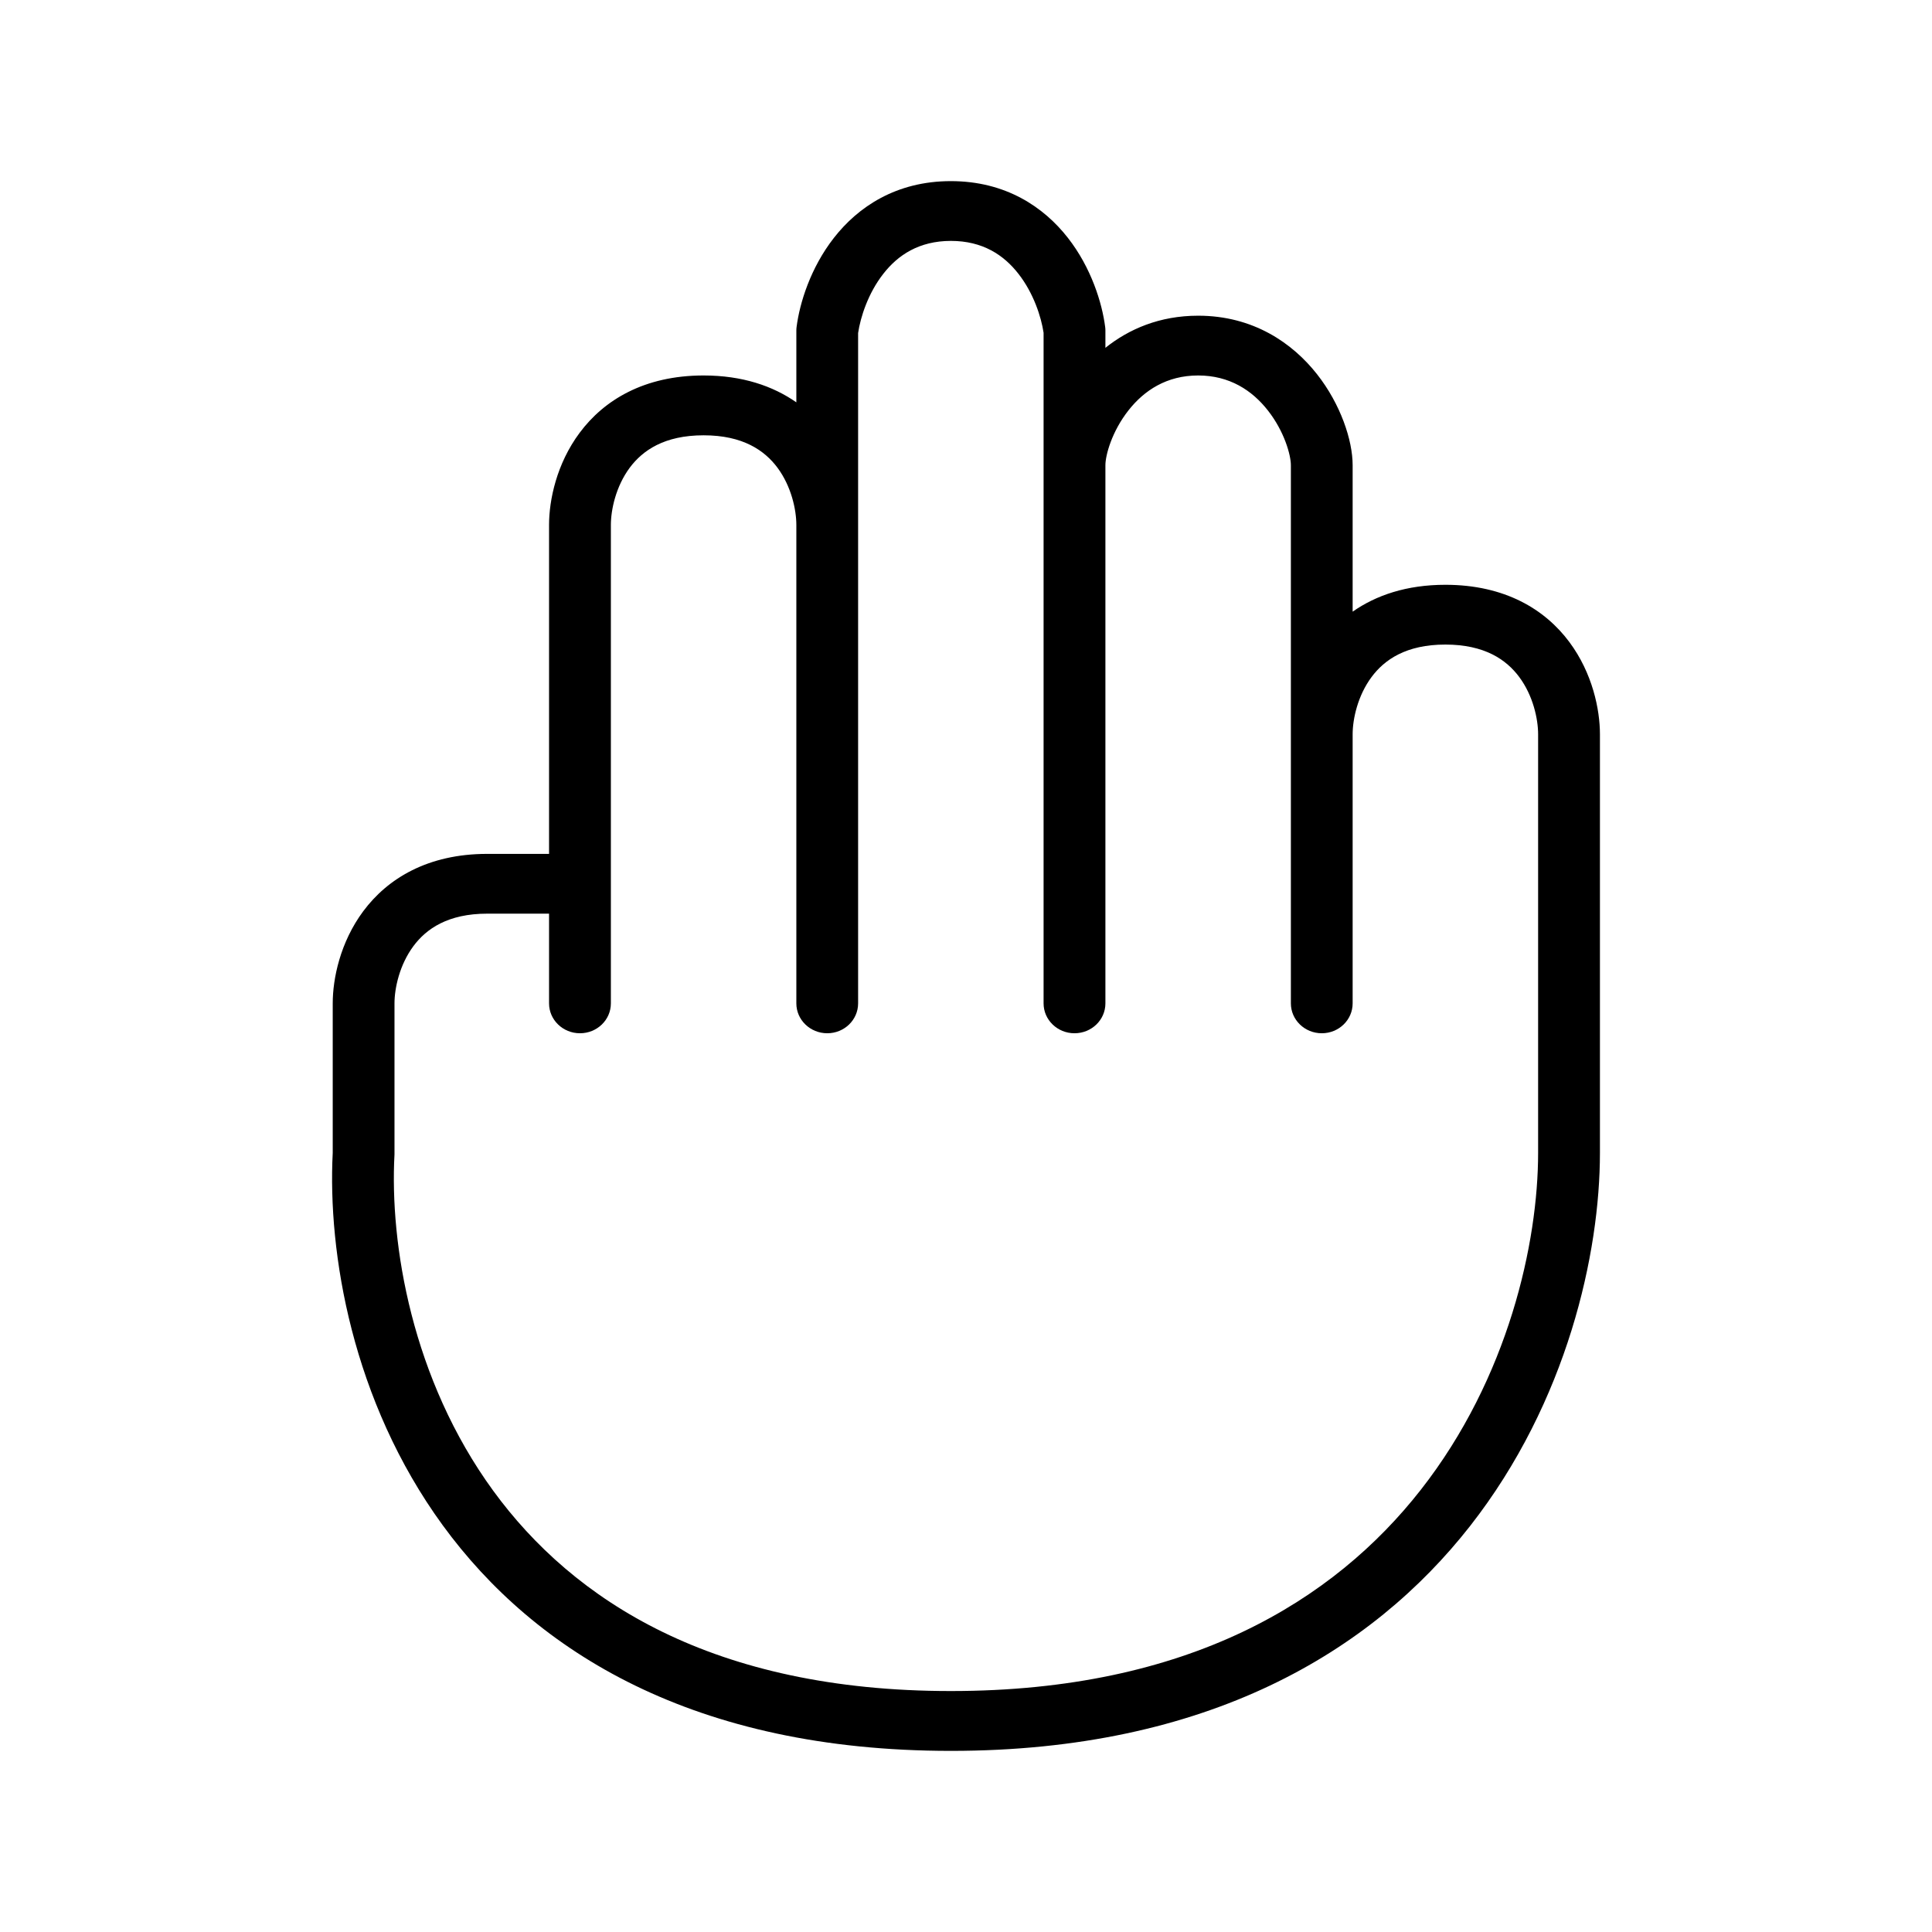 <svg width="32" height="32" viewBox="0 0 32 32" fill="none" xmlns="http://www.w3.org/2000/svg">
<g clip-path="url(#clip0_1958_4341)">
<g filter="url(#filter0_d_1958_4341)">
<path d="M11.867 6.718C10.309 6.718 9.919 8.038 9.919 8.698V14.639H8.458C6.9 14.639 6.511 15.959 6.511 16.619V19.094C6.348 22.229 7.971 28.5 15.762 28.5C23.552 28.5 25.5 22.229 25.5 19.094V12.163C25.5 11.503 25.11 10.183 23.552 10.183C21.994 10.183 21.605 11.503 21.605 12.163V7.708C21.605 7.13 21.02 5.728 19.657 5.728C18.294 5.728 17.709 7.13 17.709 7.708V5.48C17.628 4.82 17.125 3.5 15.762 3.5C14.399 3.5 13.895 4.82 13.814 5.48V8.698C13.814 8.038 13.425 6.718 11.867 6.718Z" fill="white"/>
</g>
<path d="M17.285 16.619V5.512C17.246 5.249 17.119 4.856 16.87 4.537C16.626 4.223 16.276 3.99 15.749 3.99C15.223 3.991 14.873 4.223 14.629 4.537C14.379 4.857 14.252 5.252 14.213 5.516V16.619C14.213 16.893 13.984 17.114 13.702 17.114C13.419 17.114 13.19 16.892 13.19 16.619V8.695C13.19 8.444 13.108 8.057 12.877 7.746C12.664 7.461 12.306 7.21 11.654 7.21C11.002 7.21 10.644 7.461 10.431 7.746C10.2 8.057 10.118 8.444 10.118 8.695V16.619C10.118 16.893 9.889 17.114 9.606 17.114C9.323 17.114 9.094 16.892 9.094 16.619V15.133H8.07C7.418 15.133 7.06 15.385 6.848 15.67C6.617 15.981 6.534 16.368 6.534 16.619V19.095C6.534 19.104 6.534 19.113 6.534 19.121C6.453 20.606 6.821 22.842 8.169 24.691C9.497 26.512 11.811 28.009 15.749 28.009C19.689 28.009 22.096 26.51 23.532 24.677C24.987 22.82 25.476 20.579 25.476 19.095V12.162C25.476 11.911 25.394 11.523 25.163 11.213C24.951 10.928 24.592 10.676 23.94 10.676C23.288 10.676 22.93 10.928 22.718 11.213C22.487 11.523 22.404 11.911 22.404 12.162V16.619C22.404 16.893 22.175 17.114 21.893 17.114C21.61 17.114 21.381 16.892 21.381 16.619V7.705C21.381 7.54 21.275 7.148 20.999 6.797C20.739 6.466 20.365 6.219 19.845 6.219C19.325 6.219 18.951 6.466 18.691 6.797C18.415 7.148 18.309 7.54 18.309 7.705V16.619C18.309 16.893 18.08 17.114 17.797 17.114C17.514 17.114 17.285 16.892 17.285 16.619ZM22.404 10.131C22.791 9.86 23.297 9.686 23.94 9.686C24.926 9.686 25.592 10.094 25.994 10.635C26.377 11.15 26.5 11.752 26.5 12.162V19.095C26.5 20.748 25.965 23.212 24.349 25.276C22.714 27.363 20.001 29 15.749 29C11.497 29 8.863 27.361 7.332 25.262C5.83 23.201 5.426 20.747 5.511 19.095V16.619C5.511 16.21 5.634 15.607 6.017 15.092C6.419 14.552 7.084 14.143 8.07 14.143H9.094V8.695C9.094 8.286 9.217 7.683 9.601 7.168C10.003 6.628 10.668 6.219 11.654 6.219C12.297 6.219 12.803 6.394 13.19 6.664V5.476C13.19 5.456 13.191 5.435 13.194 5.415C13.245 5.018 13.425 4.435 13.812 3.94C14.211 3.428 14.843 3 15.749 3C16.656 3 17.288 3.428 17.688 3.94C18.075 4.435 18.254 5.018 18.305 5.415C18.308 5.435 18.309 5.456 18.309 5.476V5.761C18.697 5.451 19.206 5.229 19.845 5.229C20.758 5.229 21.409 5.683 21.814 6.198C22.204 6.693 22.404 7.292 22.404 7.705V10.131Z" fill="black"/>
</g>
<defs>
<filter id="filter0_d_1958_4341" x="2.5" y="3.5" width="27" height="33" filterUnits="userSpaceOnUse" color-interpolation-filters="sRGB">
<feFlood flood-opacity="0" result="BackgroundImageFix"/>
<feColorMatrix in="SourceAlpha" type="matrix" values="0 0 0 0 0 0 0 0 0 0 0 0 0 0 0 0 0 0 127 0" result="hardAlpha"/>
<feOffset dy="4"/>
<feGaussianBlur stdDeviation="2"/>
<feComposite in2="hardAlpha" operator="out"/>
<feColorMatrix type="matrix" values="0 0 0 0 0 0 0 0 0 0 0 0 0 0 0 0 0 0 0.25 0"/>
<feBlend mode="normal" in2="BackgroundImageFix" result="effect1_dropShadow_1958_4341"/>
<feBlend mode="normal" in="SourceGraphic" in2="effect1_dropShadow_1958_4341" result="shape"/>
</filter>
<clipPath id="clip0_1958_4341">
<rect width="32" height="32" fill="white"/>
</clipPath>
</defs>
</svg>
